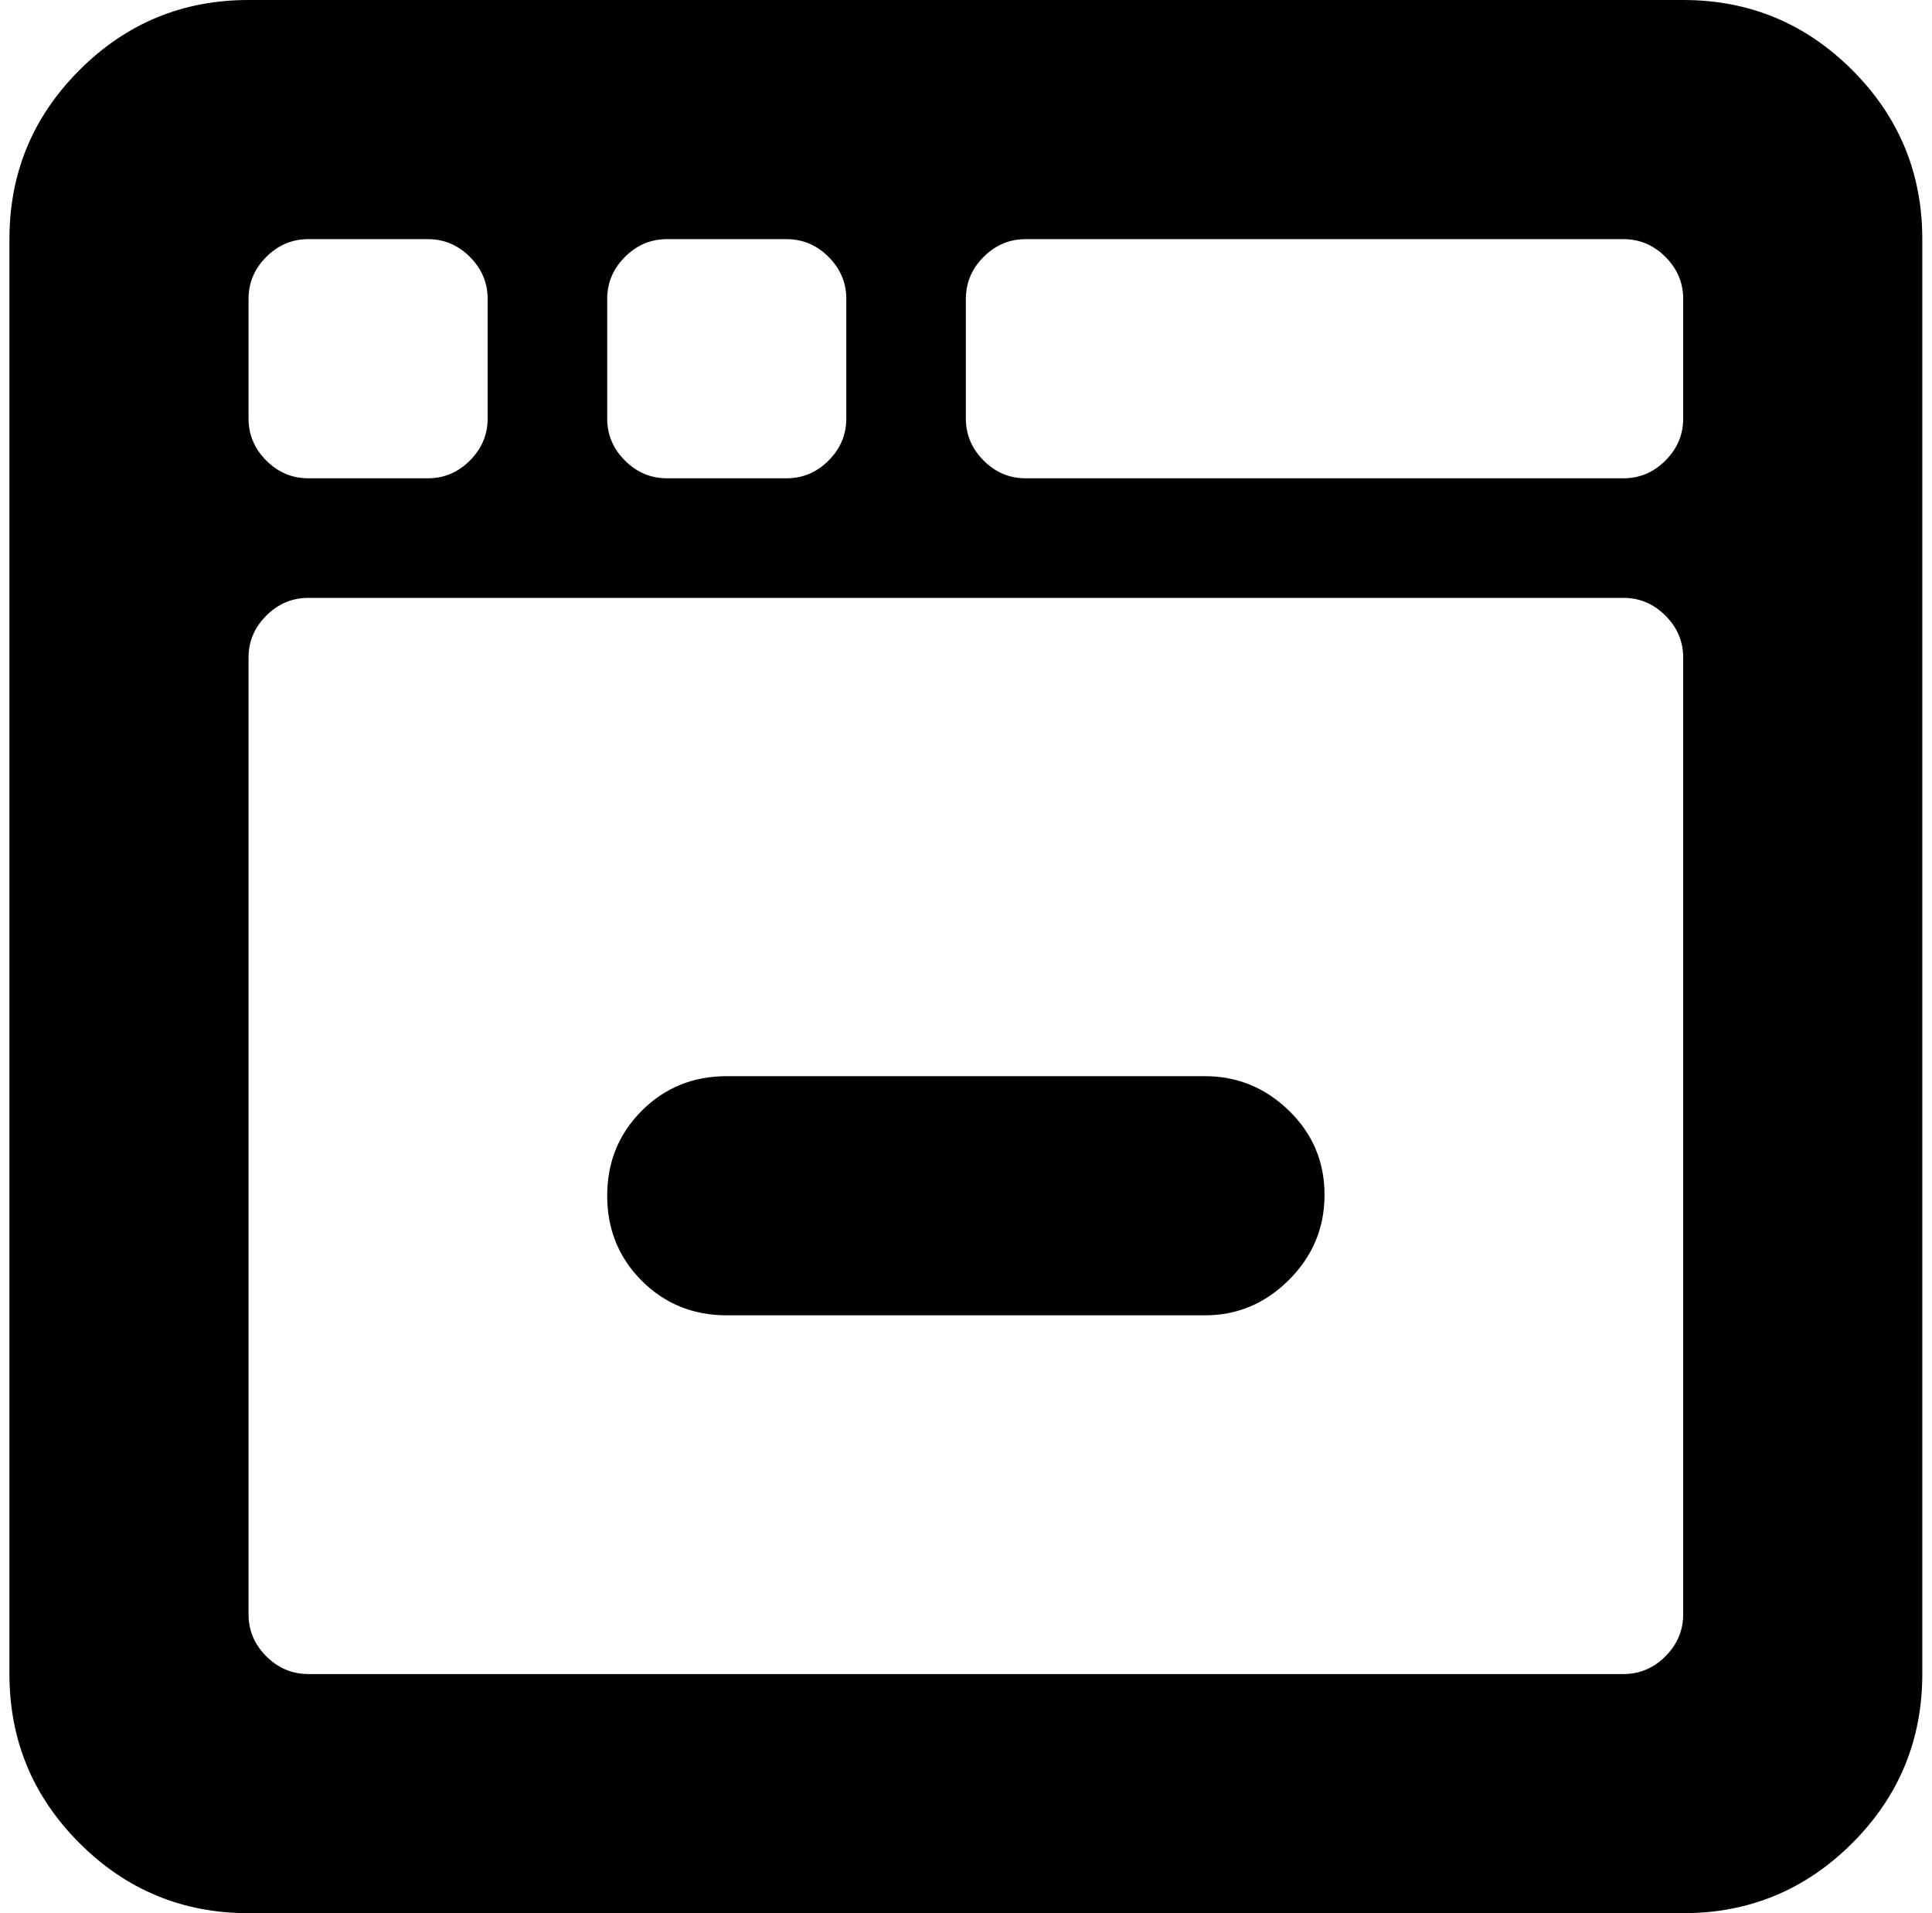 <svg xmlns="http://www.w3.org/2000/svg" width="1.01em" height="1em" viewBox="0 0 1025 1024"><path fill="currentColor" d="M896.428 1024h-768q-53 0-90.5-37.5T.428 896V128q0-53 37.5-90.5t90.5-37.5h768q53 0 90.5 37.5t37.5 90.5v768q0 53-37.5 90.5t-90.5 37.5m-640-864q0-13-9.5-22.5t-22.5-9.5h-64q-13 0-22.5 9.5t-9.5 22.5v64q0 13 9.5 22.5t22.5 9.5h64q13 0 22.5-9.5t9.5-22.5zm192 0q0-13-9.5-22.5t-22.5-9.5h-64q-13 0-22.5 9.5t-9.5 22.5v64q0 13 9.5 22.5t22.5 9.5h64q13 0 22.5-9.5t9.5-22.5zm448 0q0-13-9.5-22.5t-22.5-9.5h-320q-13 0-22.5 9.5t-9.5 22.5v64q0 13 9.5 22.5t22.5 9.5h320q13 0 22.5-9.5t9.5-22.5zm0 192q0-13-9.5-22.5t-22.5-9.5h-704q-13 0-22.5 9.5t-9.5 22.5v512q0 13 9.5 22.5t22.5 9.5h704q13 0 22.5-9.5t9.5-22.5zm-256 352h-256q-27 0-45.5-18.5t-18.5-45.5t18.5-45.5t45.5-18.5h256q26 0 45 18.5t19 45t-19 45.5t-45 19"/></svg>